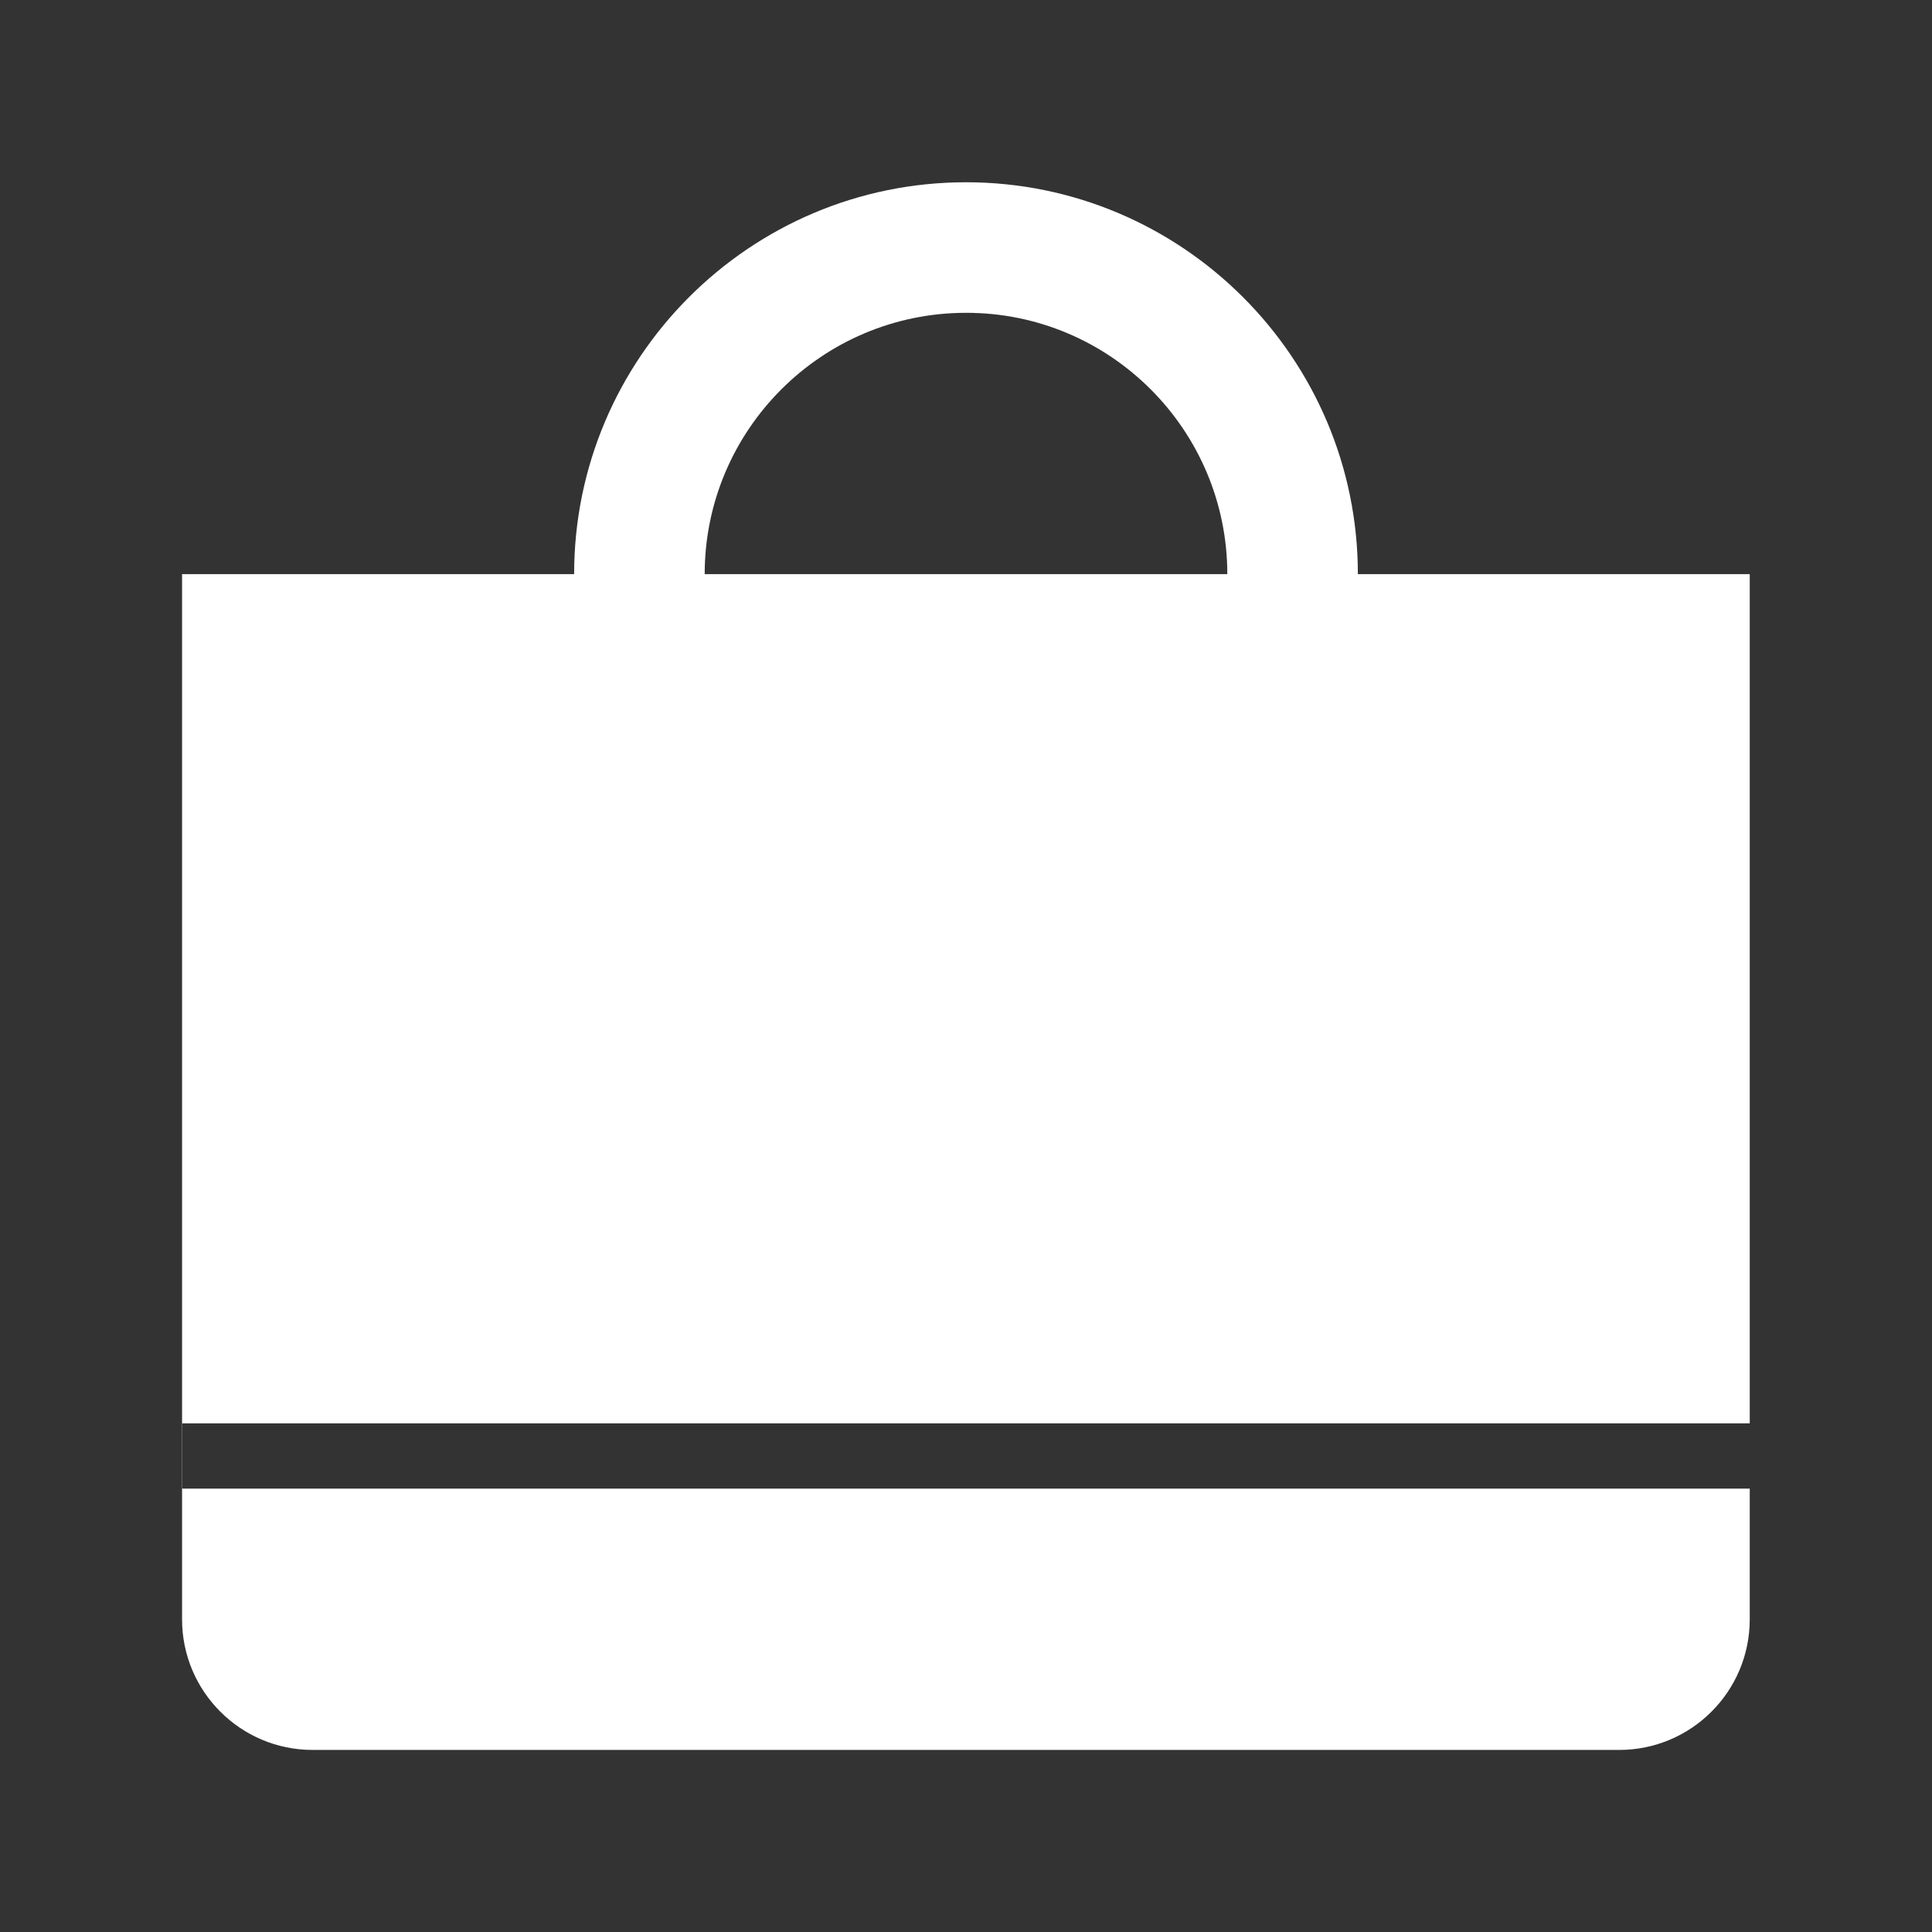 <?xml version="1.0" standalone="no"?><!DOCTYPE svg PUBLIC "-//W3C//DTD SVG 1.1//EN" "http://www.w3.org/Graphics/SVG/1.1/DTD/svg11.dtd"><svg class="icon" width="200px" height="200.00px" viewBox="0 0 1024 1024" version="1.1" xmlns="http://www.w3.org/2000/svg"><rect x="0" y="0" width="1024" height="1024" fill="#333333" stroke="none"/><path fill="#ffffff" d="M858.2 304.3H719.7c0-114.6-93.2-207.7-207.7-207.7-114.6 0-207.7 93.2-207.7 207.7H96.5v554c0 38.2 31 69.2 69.2 69.2h692.5c38.2 0 69.2-31 69.2-69.2V789h-831v-34.6h831V304.3h-69.2z m-207.7 0h-277c0-76.4 62.1-138.5 138.5-138.5 76.4-0.1 138.5 62.1 138.5 138.5z" /></svg>